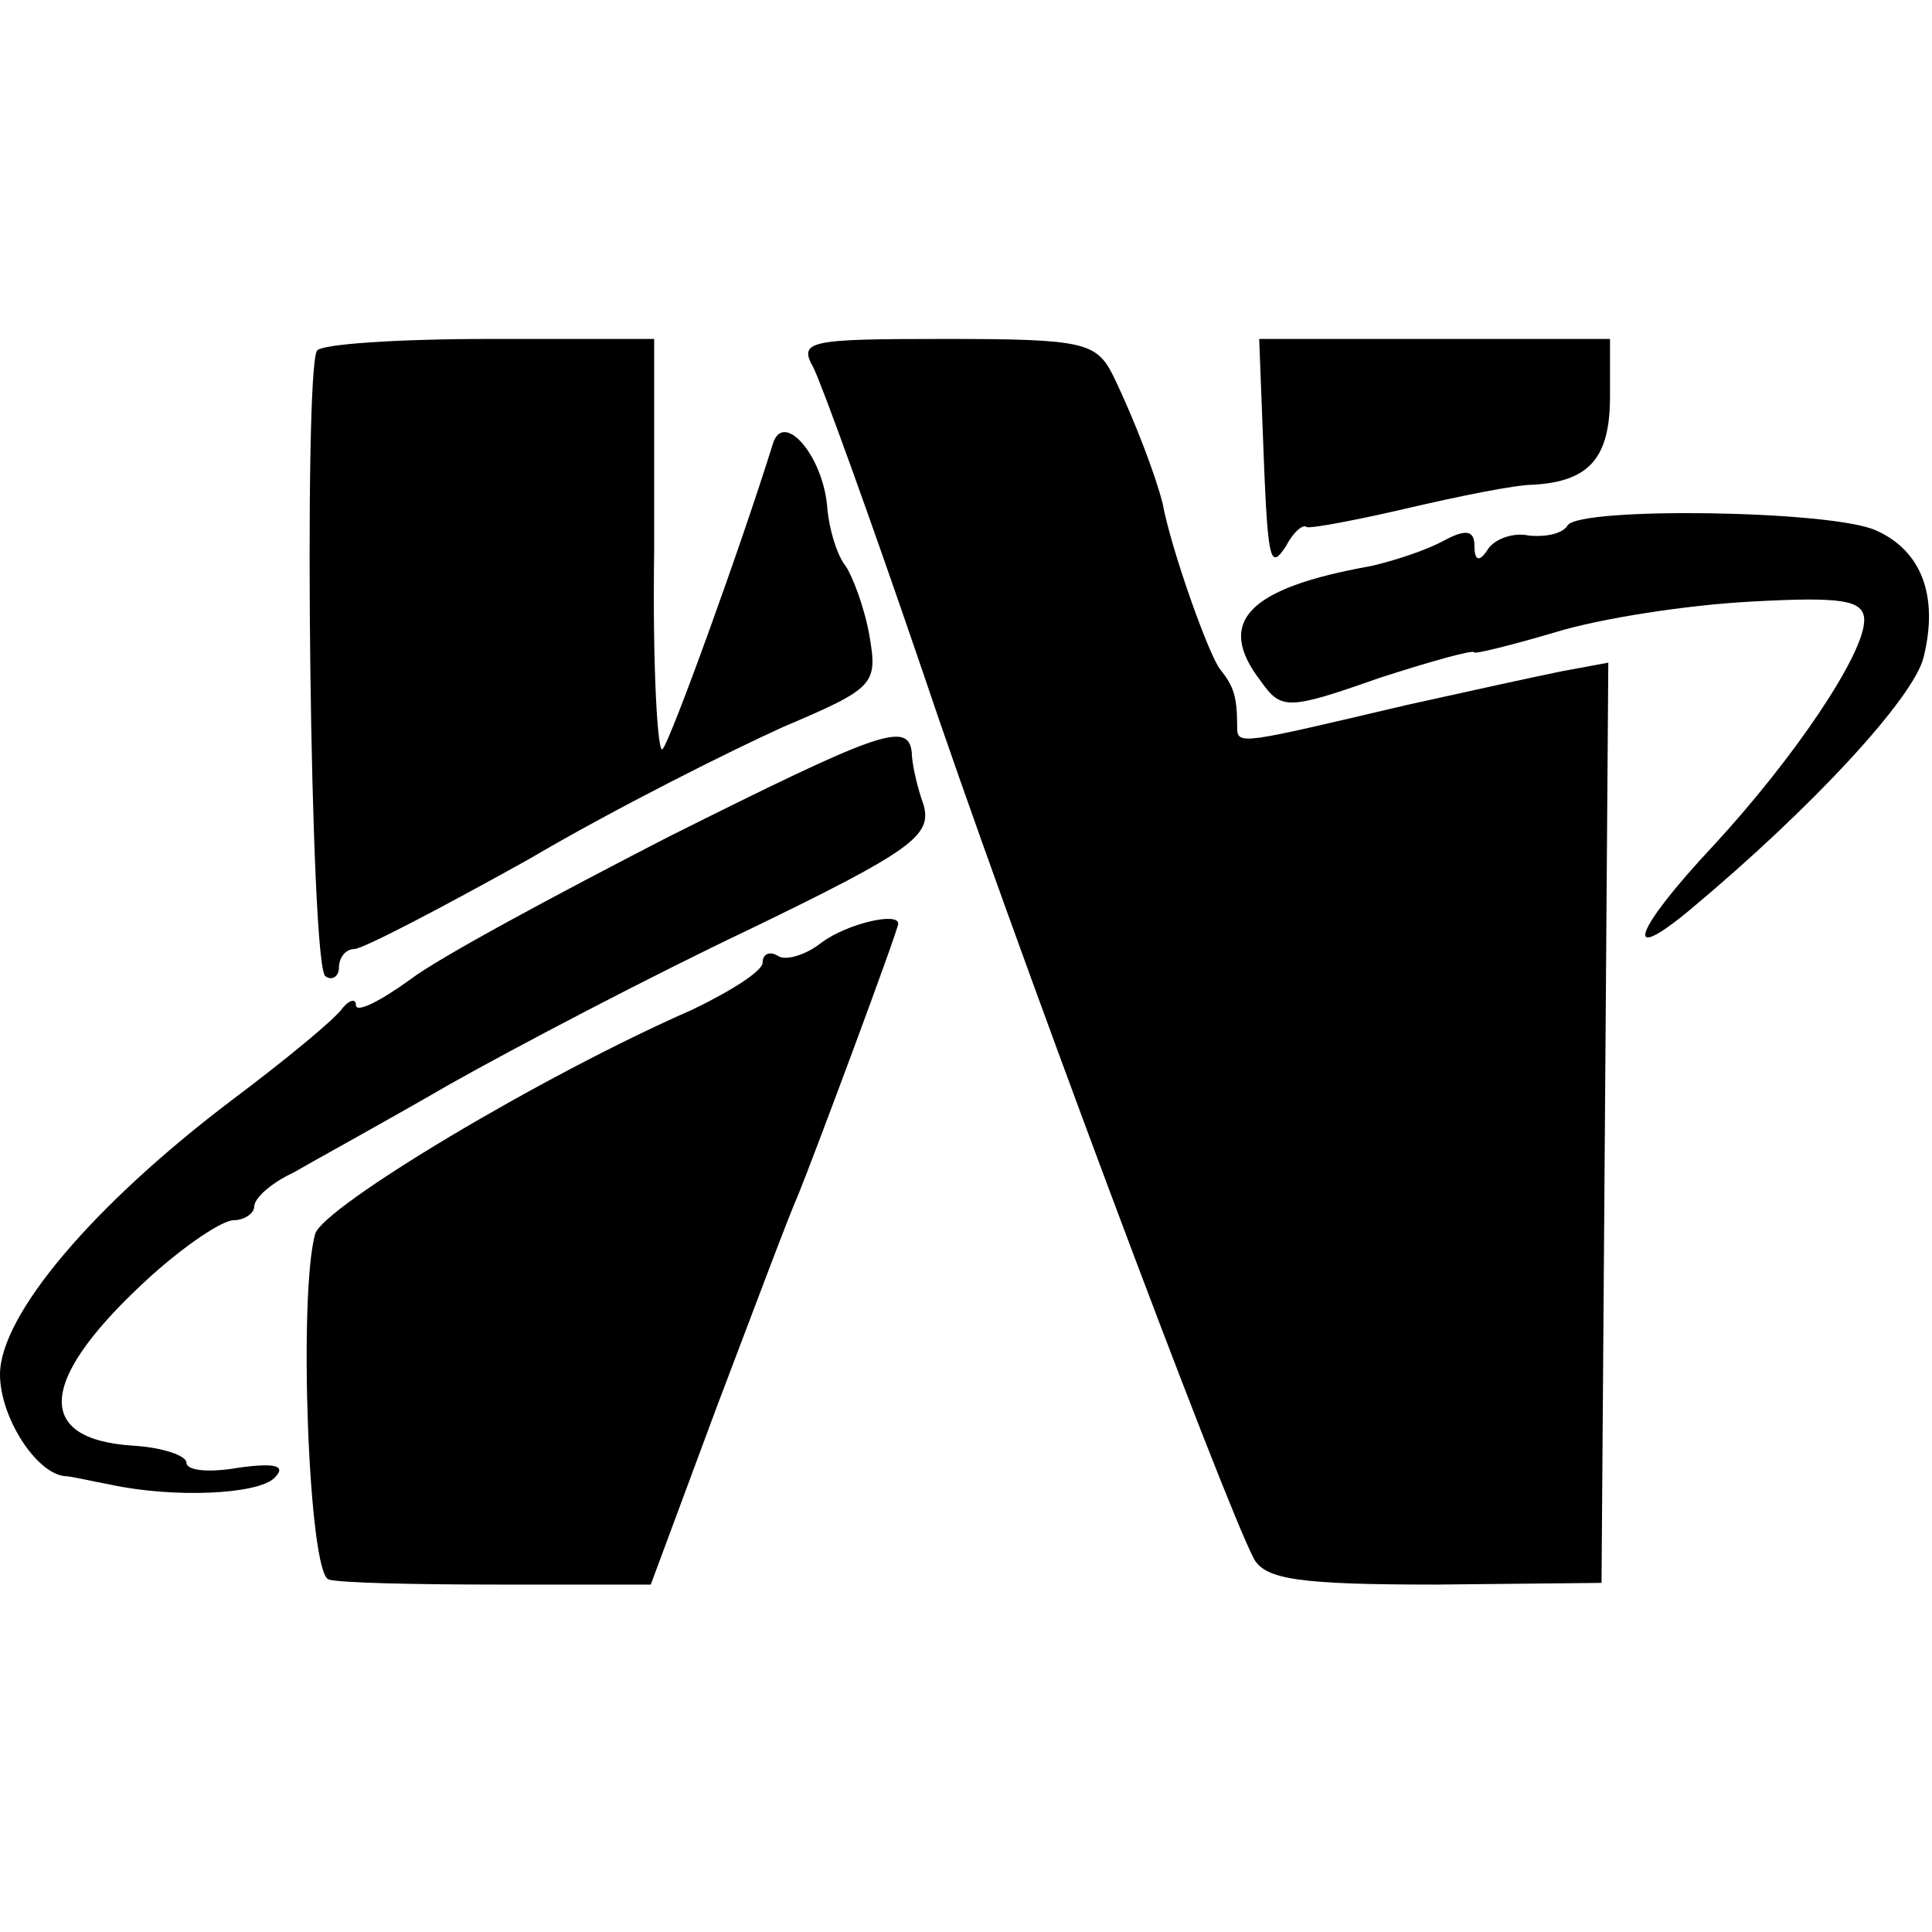 <?xml version="1.0" standalone="no"?>
<!DOCTYPE svg PUBLIC "-//W3C//DTD SVG 20010904//EN"
 "http://www.w3.org/TR/2001/REC-SVG-20010904/DTD/svg10.dtd">
<svg version="1.0" xmlns="http://www.w3.org/2000/svg"
 width="114pt" height="114pt" viewBox="0 0 114 114"
 preserveAspectRatio="xMidYMid meet">
<g transform="translate(0,114) scale(0.1,-0.1)"
fill="#000000" stroke="none">
<path d="M187 933 c-8 -14 -4 -364 5 -369 4 -3 8 0 8 5 0 6 4 11 9 11 5 0 51
24 103 53 51 30 119 64 150 78 54 23 56 25 51 54 -3 17 -10 35 -14 41 -5 6
-10 22 -11 36 -3 30 -26 56 -32 36 -19 -61 -60 -174 -65 -180 -3 -4 -6 49 -5
117 l0 125 -97 0 c-54 0 -100 -3 -102 -7z"/>
<path d="M480 923 c5 -10 34 -90 64 -178 51 -152 178 -491 196 -525 7 -12 27
-15 107 -15 l98 1 2 271 2 272 -27 -5 c-15 -3 -56 -12 -92 -20 -98 -23 -100
-24 -100 -13 0 18 -2 24 -10 34 -7 9 -29 71 -34 98 -4 16 -16 48 -29 75 -10
20 -17 22 -99 22 -81 0 -87 -1 -78 -17z"/>
<path d="M745 888 c3 -81 4 -85 14 -70 4 8 10 13 12 11 2 -1 29 4 59 11 30 7
64 14 75 14 33 2 45 16 45 52 l0 34 -103 0 -104 0 2 -52z"/>
<path d="M925 830 c-3 -5 -13 -7 -23 -6 -9 2 -20 -2 -24 -8 -5 -8 -8 -7 -8 2
0 9 -5 10 -18 3 -11 -6 -30 -12 -43 -15 -73 -13 -92 -33 -65 -68 12 -17 16
-17 70 2 31 10 56 17 56 15 0 -1 21 4 48 12 26 8 77 16 115 18 54 3 67 1 67
-11 0 -20 -41 -81 -89 -133 -46 -49 -55 -72 -14 -38 72 60 132 125 138 149 9
36 -1 63 -28 75 -26 12 -175 14 -182 3z"/>
<path d="M394 646 c-66 -34 -135 -71 -152 -84 -18 -13 -32 -20 -32 -15 0 4 -4
3 -8 -2 -4 -6 -33 -30 -65 -54 -82 -62 -137 -127 -137 -162 0 -25 21 -58 38
-60 4 0 16 -3 27 -5 37 -8 87 -6 97 4 7 7 1 9 -21 6 -17 -3 -31 -2 -31 3 0 4
-14 9 -32 10 -59 4 -55 40 11 100 20 18 42 33 49 33 6 0 12 4 12 8 0 5 10 14
23 20 12 7 54 30 92 52 39 22 119 64 178 92 95 46 107 55 102 73 -4 11 -7 25
-7 31 -2 19 -20 12 -144 -50z"/>
<path d="M485 584 c-10 -8 -22 -11 -26 -8 -5 3 -9 1 -9 -4 0 -5 -19 -17 -42
-28 -89 -39 -217 -116 -222 -132 -10 -35 -4 -201 8 -204 6 -2 51 -3 100 -3
l90 0 39 105 c22 58 43 114 48 125 9 22 59 156 59 160 0 7 -30 0 -45 -11z"/>
</g>
</svg>
